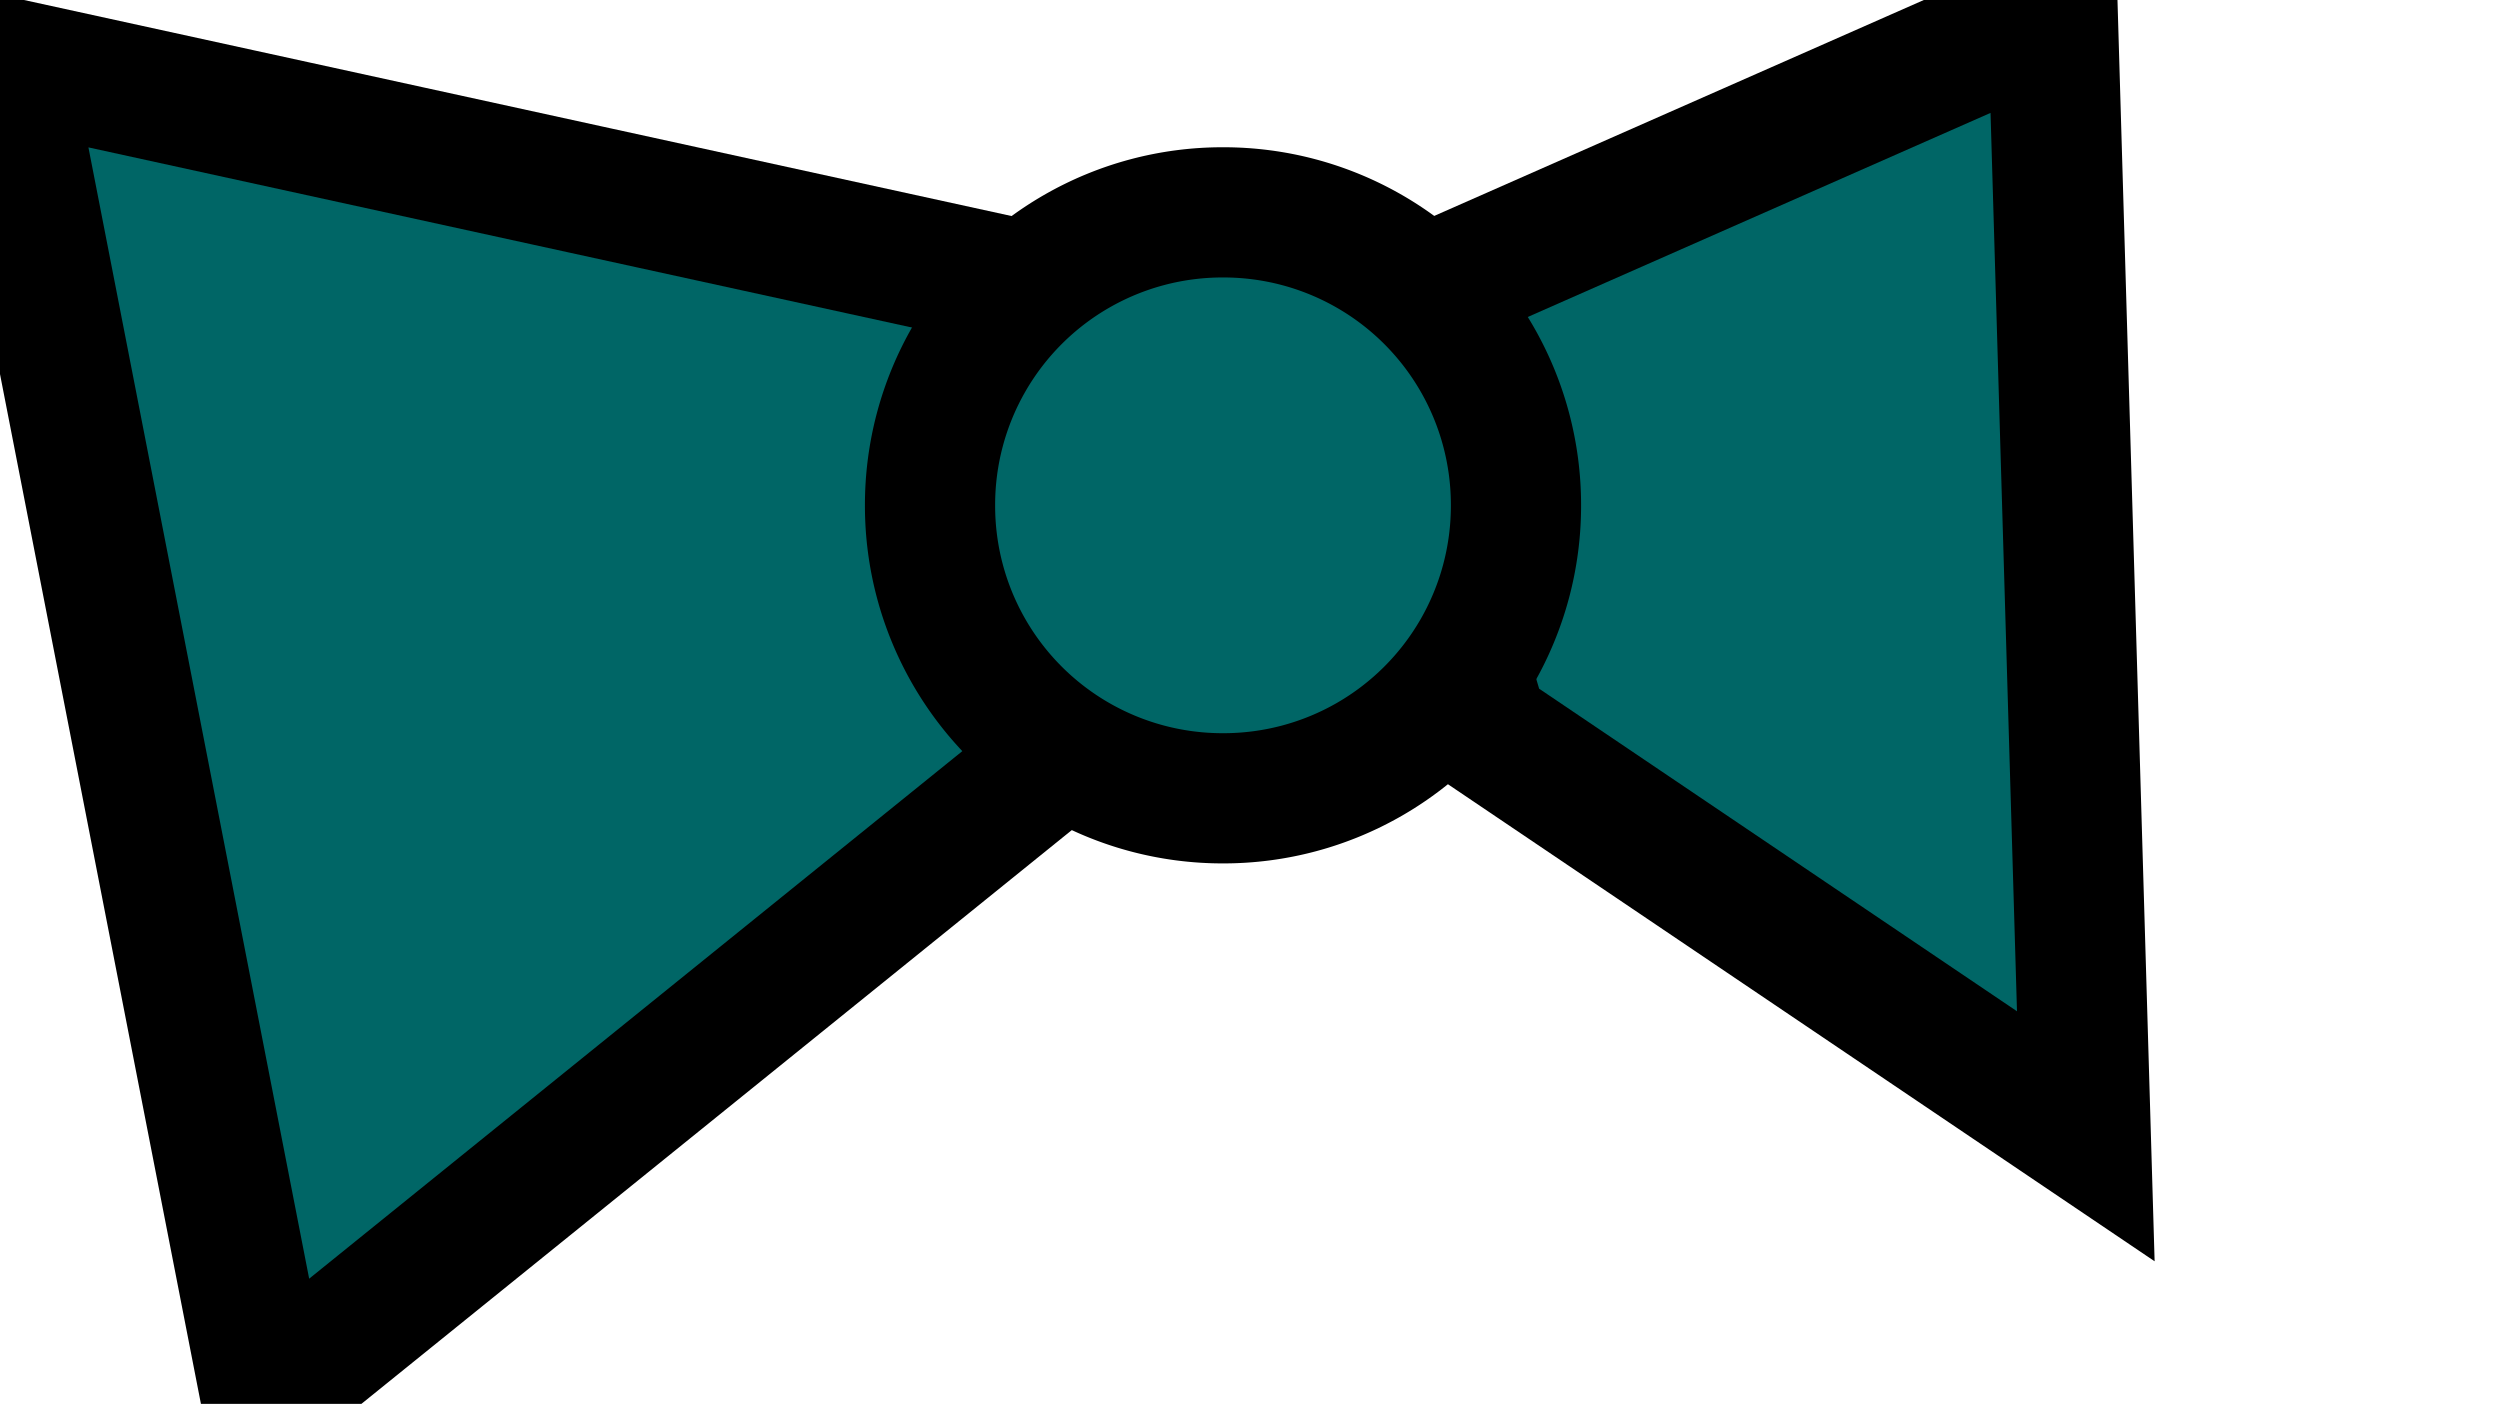 <svg xmlns="http://www.w3.org/2000/svg" width="19.603" height="11.008" viewBox="1.306 0.825 19.603 11.008"><defs><style/></defs><g id="ID0.6919244332239032" fill="#066" stroke="#000" stroke-width="1"><path id="ID0.40924413595348597" stroke-linecap="round" d="M82.5 97.75l8-1.75-2 10.25L82 101l.5-3.25z" transform="matrix(-1.021 0 0 1.021 93.75 -96.7)"/><path id="ID0.40924413595348597" stroke-linecap="round" d="M82.5 97.75l5.8.15-3.45 7.9L82 101l.5-3.25z" transform="rotate(-25.278 -167.008 212.665) scale(1.021)"/><path id="ID0.26820674212649465" d="M81.15 97.15a2.246 2.246 0 0 1 2.25 2.25 2.246 2.246 0 0 1-2.25 2.25 2.246 2.246 0 0 1-2.25-2.25 2.246 2.246 0 0 1 2.25-2.25z" transform="matrix(-1.021 0 0 1.021 93.75 -96.7)"/></g></svg>
